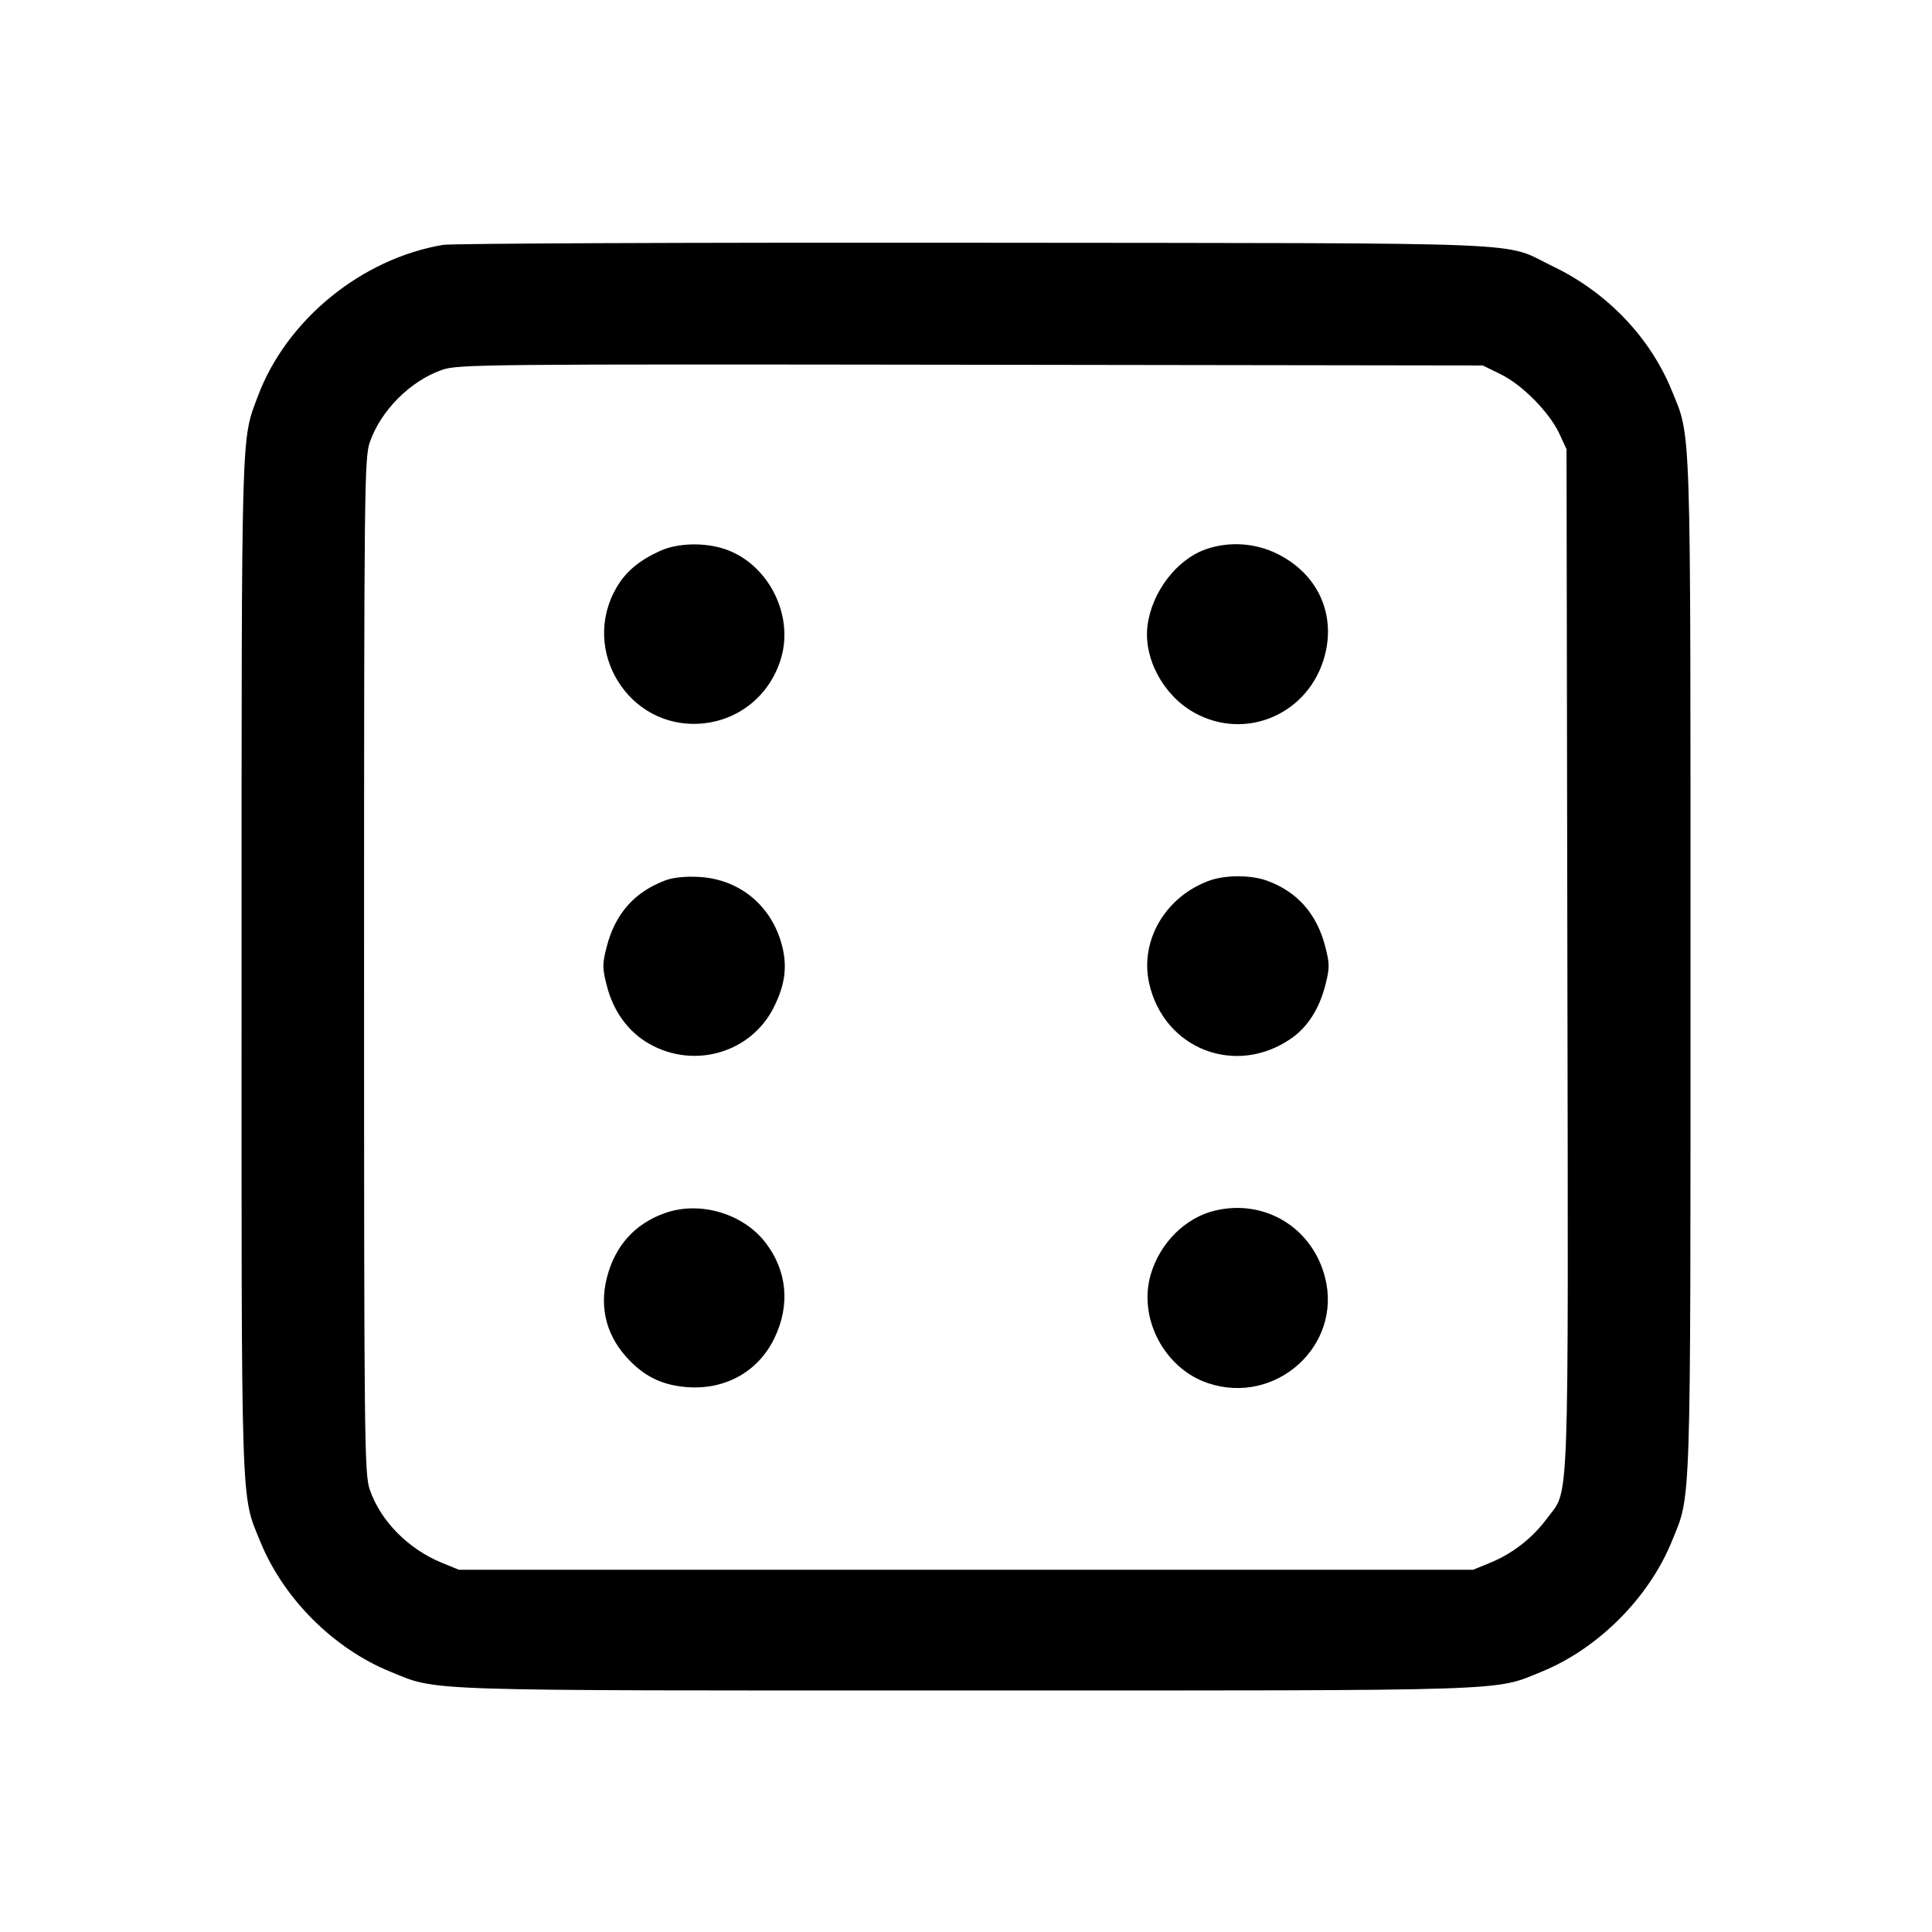 <svg fill="currentColor" viewBox="0 0 256 256" xmlns="http://www.w3.org/2000/svg"><path d="M58.699 32.448 C 47.861 34.285,37.934 42.409,34.154 52.536 C 31.940 58.465,32.015 55.822,32.007 127.911 C 31.999 201.370,31.885 197.871,34.492 204.277 C 37.558 211.811,44.189 218.442,51.723 221.508 C 58.127 224.114,54.644 224.000,128.000 224.000 C 201.341 224.000,197.878 224.113,204.263 221.513 C 211.733 218.471,218.471 211.733,221.513 204.263 C 224.113 197.878,224.000 201.341,224.000 128.000 C 224.000 54.644,224.114 58.127,221.508 51.723 C 218.658 44.721,212.947 38.748,205.827 35.325 C 198.820 31.956,205.774 32.243,129.280 32.163 C 91.616 32.124,59.854 32.252,58.699 32.448 M198.873 49.602 C 201.731 51.006,205.330 54.664,206.637 57.493 L 207.573 59.520 207.685 127.126 C 207.809 202.105,207.991 197.140,204.972 201.218 C 203.057 203.805,200.422 205.859,197.463 207.072 L 195.200 208.000 128.000 208.000 L 60.800 208.000 58.537 207.072 C 54.089 205.249,50.432 201.540,49.003 197.403 C 48.284 195.325,48.241 191.389,48.241 128.000 C 48.241 64.611,48.284 60.675,49.003 58.597 C 50.457 54.387,54.382 50.462,58.597 49.000 C 60.683 48.276,64.403 48.241,128.640 48.331 L 196.480 48.427 198.873 49.602 M87.479 72.991 C 84.708 74.248,82.938 75.728,81.719 77.807 C 76.826 86.157,83.295 96.623,92.890 95.879 C 97.932 95.489,102.081 92.083,103.512 87.160 C 105.192 81.381,101.744 74.697,96.088 72.770 C 93.376 71.846,89.800 71.938,87.479 72.991 M159.738 72.797 C 155.916 74.152,152.663 78.397,152.062 82.815 C 151.472 87.149,154.095 92.099,158.203 94.407 C 165.109 98.286,173.569 94.568,175.565 86.776 C 176.984 81.237,174.545 76.032,169.303 73.412 C 166.323 71.923,162.834 71.699,159.738 72.797 M88.191 116.643 C 84.080 118.176,81.511 121.075,80.391 125.447 C 79.801 127.752,79.803 128.255,80.410 130.627 C 81.289 134.058,83.274 136.759,86.078 138.339 C 92.009 141.681,99.480 139.495,102.501 133.534 C 104.084 130.412,104.380 127.879,103.512 124.893 C 102.043 119.839,97.869 116.495,92.661 116.200 C 90.870 116.098,89.211 116.263,88.191 116.643 M160.300 116.669 C 154.457 118.753,151.001 124.618,152.271 130.292 C 154.220 139.003,163.731 142.702,171.082 137.608 C 173.258 136.100,174.805 133.689,175.609 130.553 C 176.196 128.259,176.196 127.741,175.609 125.447 C 174.485 121.063,171.868 118.117,167.809 116.669 C 165.734 115.929,162.374 115.929,160.300 116.669 M88.068 160.752 C 84.114 162.168,81.495 165.085,80.424 169.266 C 79.354 173.444,80.434 177.287,83.557 180.410 C 85.712 182.566,88.022 183.598,91.161 183.810 C 96.160 184.148,100.459 181.726,102.583 177.376 C 104.732 172.973,104.321 168.409,101.436 164.659 C 98.446 160.771,92.701 159.092,88.068 160.752 M160.995 160.409 C 157.058 161.347,153.692 164.697,152.473 168.891 C 150.783 174.703,154.312 181.364,160.099 183.286 C 169.077 186.268,177.887 178.288,175.576 169.266 C 173.884 162.661,167.590 158.838,160.995 160.409 " stroke="none" fill-rule="evenodd"></path></svg>